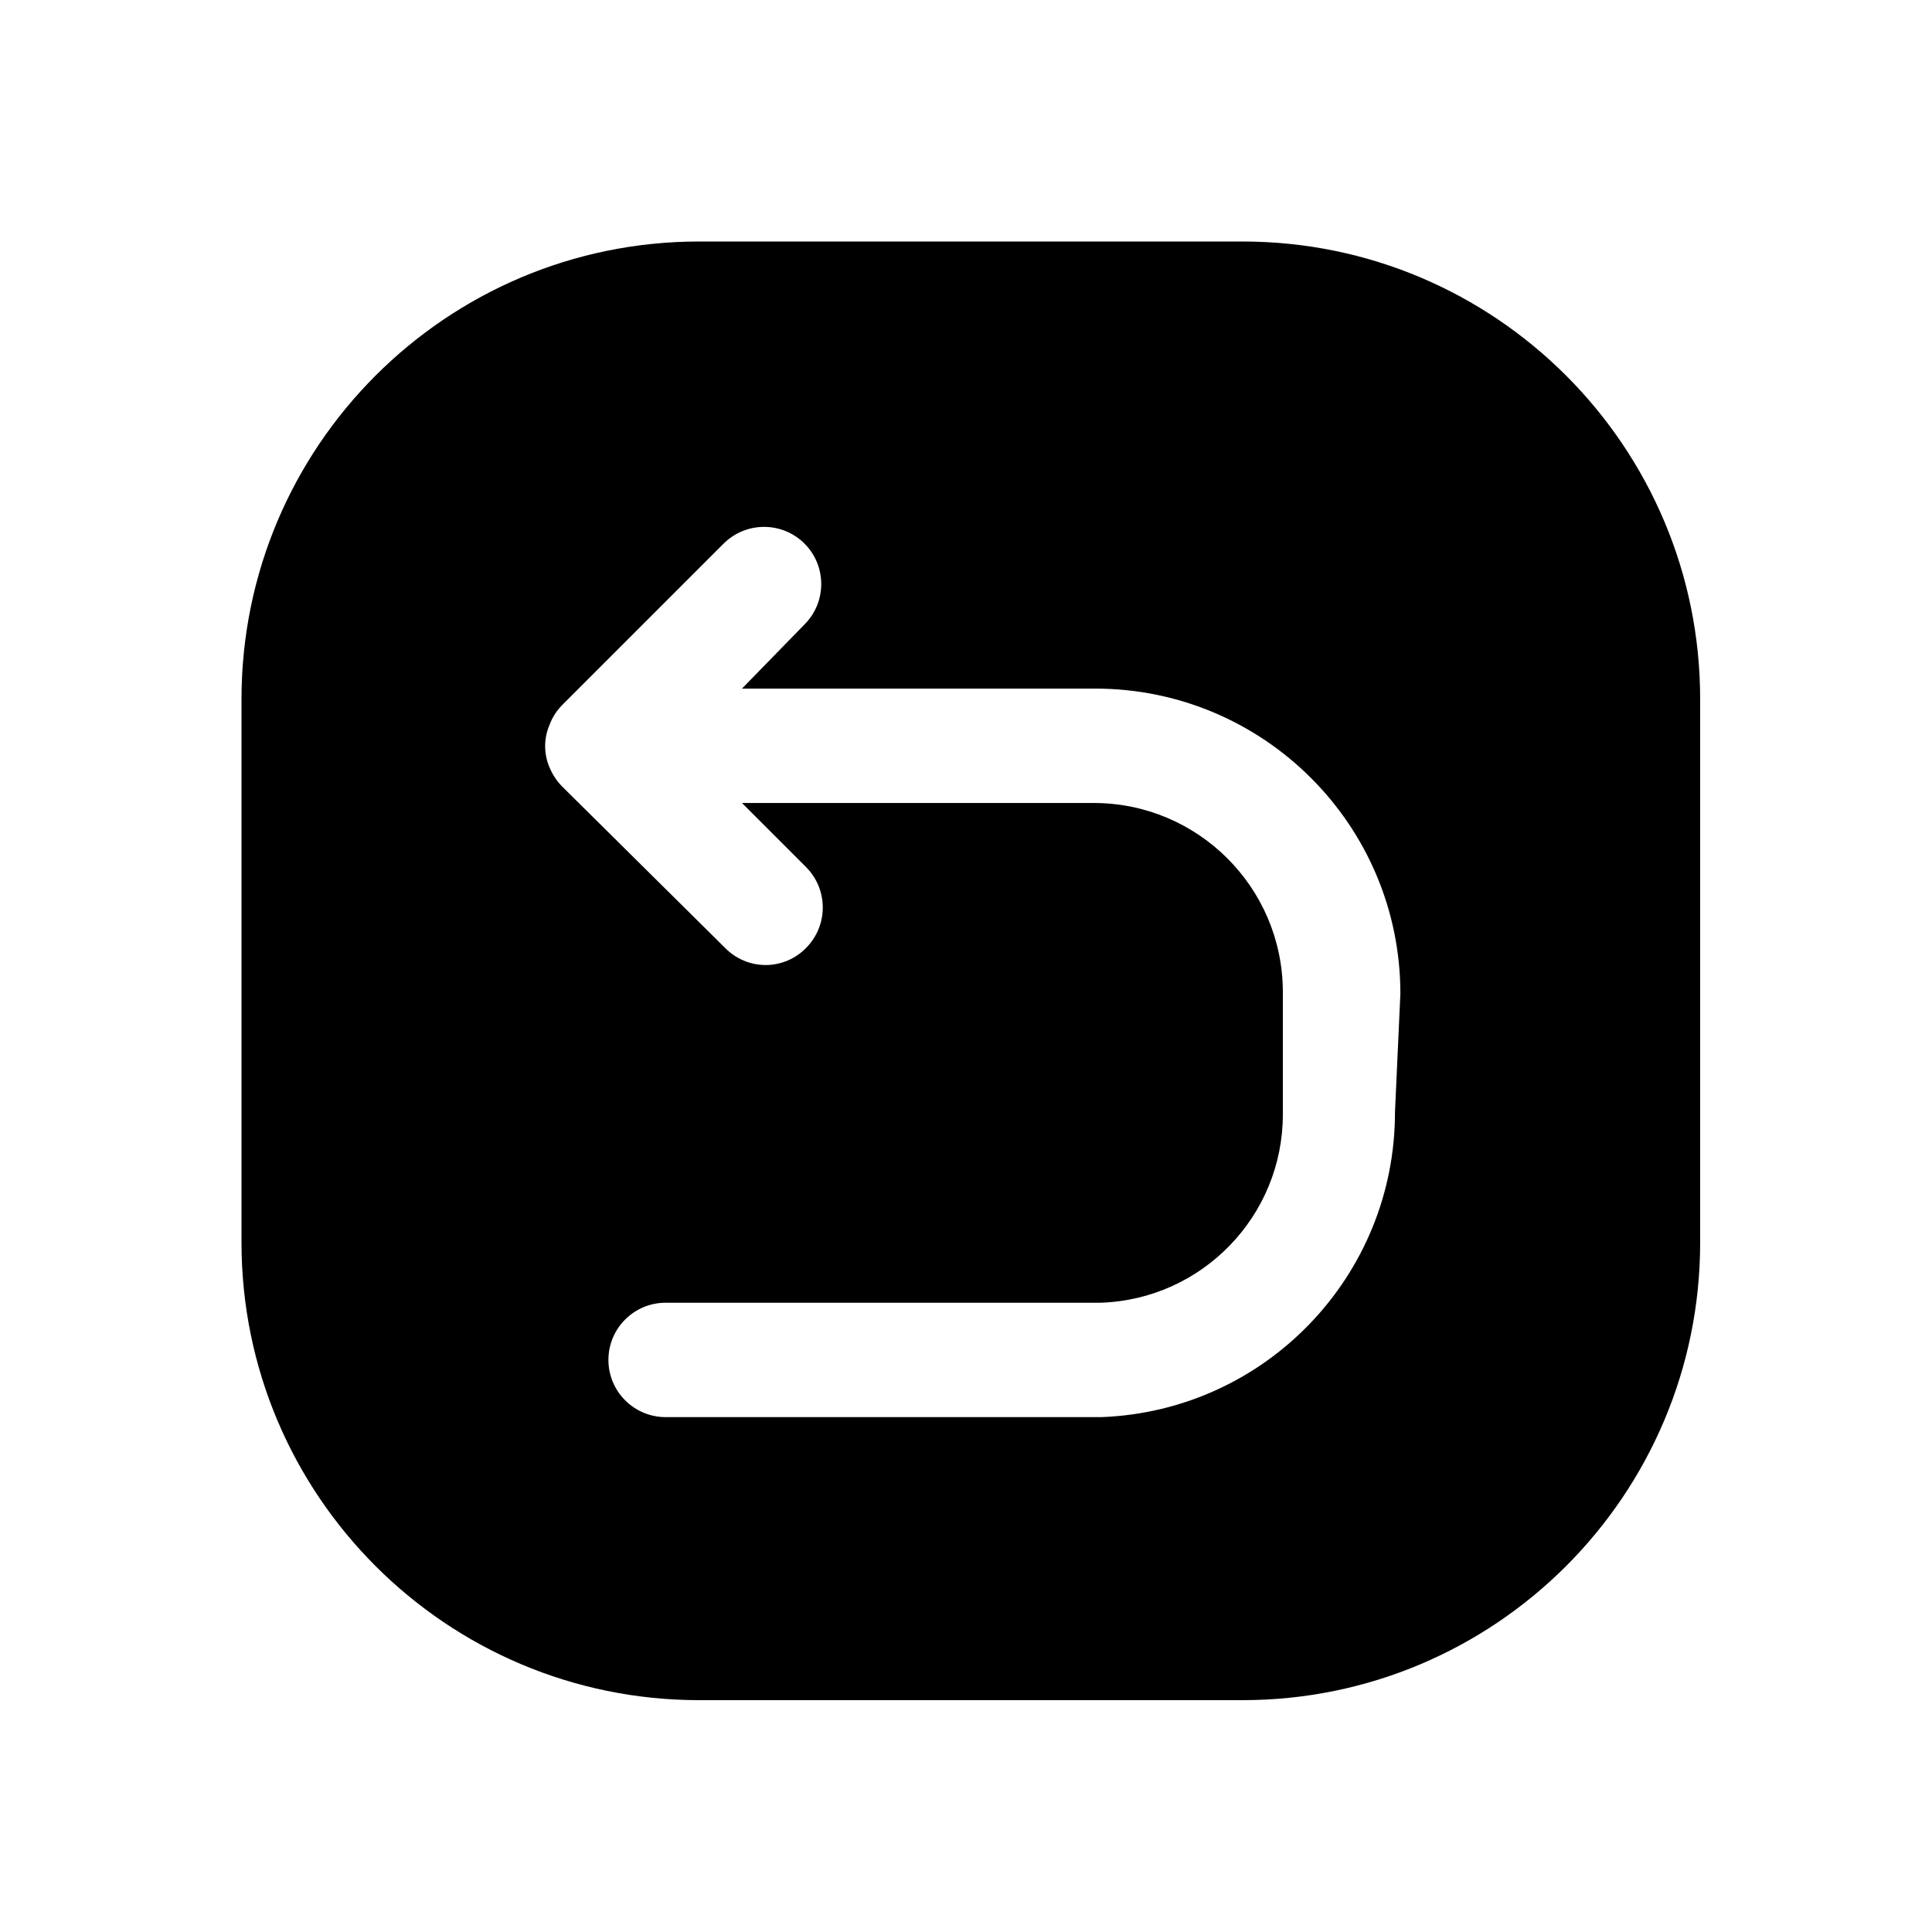 <svg viewBox="0 0 24 24" xmlns="http://www.w3.org/2000/svg">
    <path fill-rule="evenodd" clip-rule="evenodd"
        d="M8.686 3H15.434C18.574 3 21.12 5.546 21.12 8.686V15.434C21.12 18.574 18.574 21.12 15.434 21.12H8.686C5.546 21.12 3 18.574 3 15.434V8.686C3 5.546 5.546 3 8.686 3ZM13.681 17.604C15.719 17.528 17.331 15.853 17.329 13.813L17.396 12.344C17.396 10.251 15.698 8.554 13.605 8.554H9.217L9.994 7.757C10.271 7.48 10.271 7.03 9.994 6.753C9.717 6.476 9.267 6.476 8.989 6.753L6.98 8.762C6.914 8.83 6.862 8.91 6.829 8.999C6.753 9.171 6.753 9.367 6.829 9.539C6.865 9.624 6.916 9.701 6.98 9.767L9.008 11.776C9.14 11.911 9.322 11.988 9.511 11.988C9.7 11.988 9.881 11.911 10.013 11.776C10.29 11.498 10.29 11.049 10.013 10.771L9.217 9.975H13.586C14.88 9.975 15.931 11.022 15.936 12.316V13.842C15.937 15.105 14.934 16.142 13.671 16.183H8.269C7.877 16.183 7.558 16.501 7.558 16.893C7.558 17.286 7.877 17.604 8.269 17.604H13.681Z"
        fill="currentColor" />
</svg>